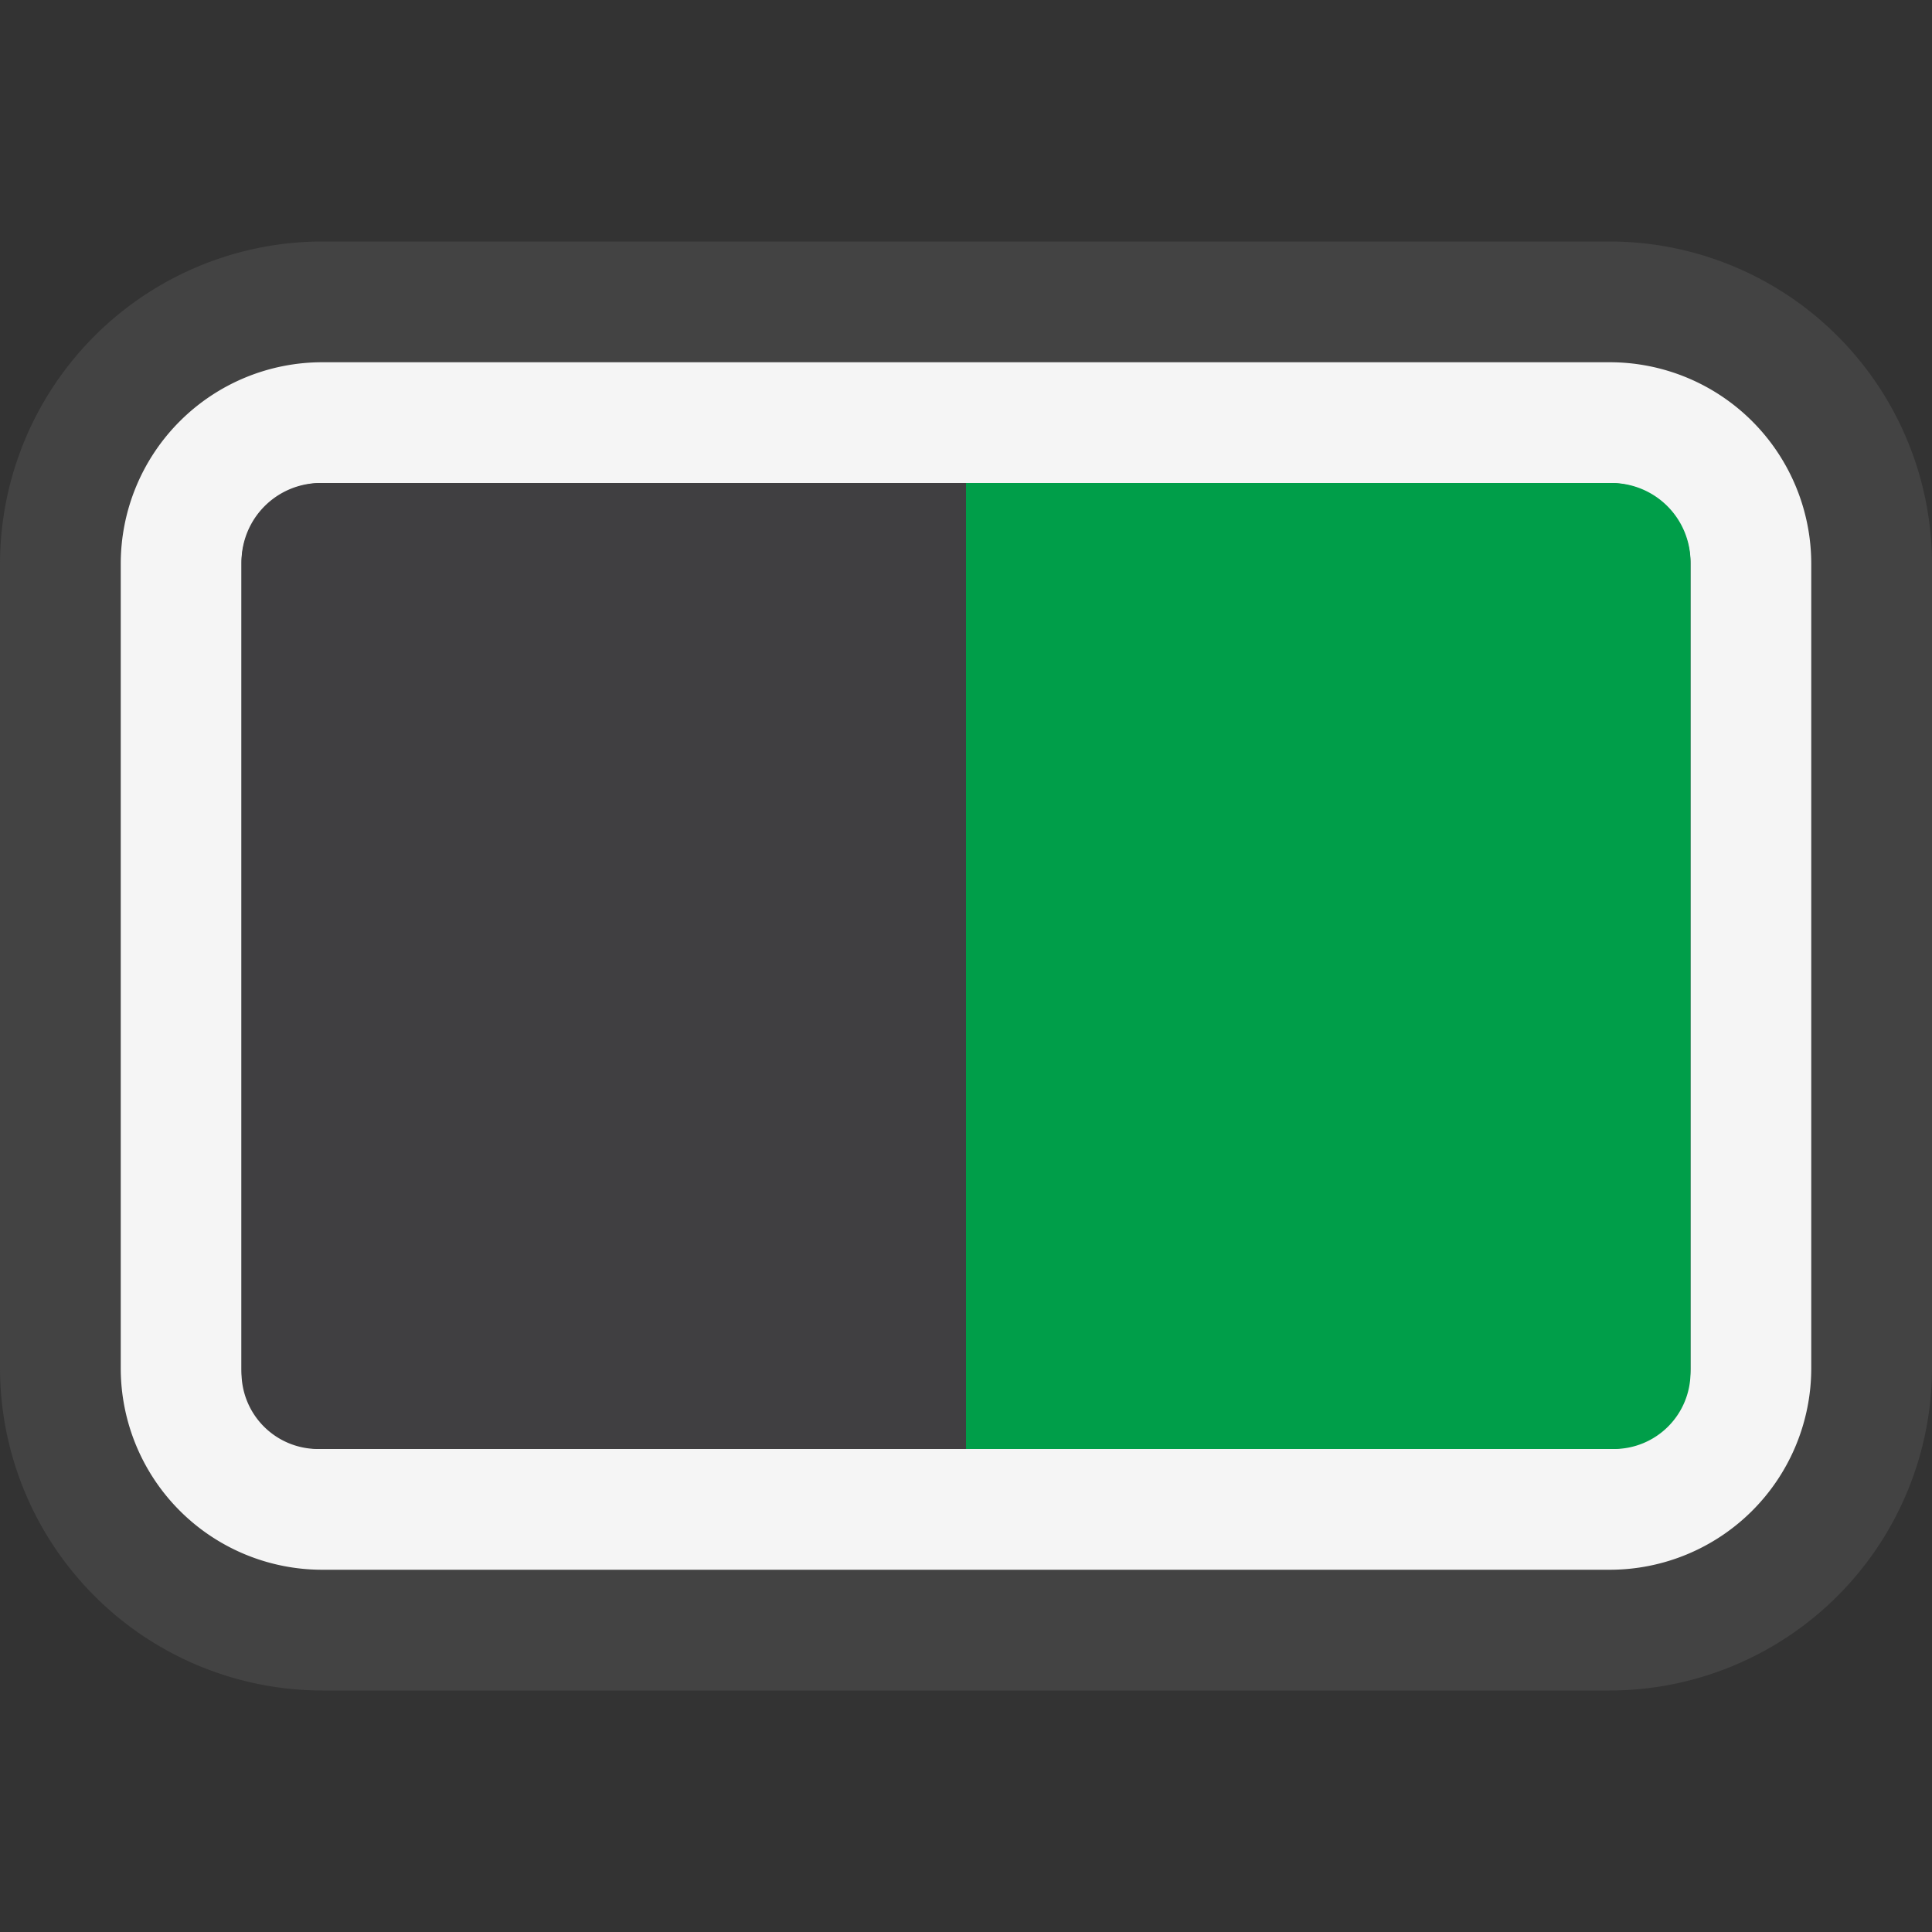 <svg xmlns="http://www.w3.org/2000/svg" viewBox="0 0 16 16"><rect x="0" y="0" width="16" height="16" fill="#333333" stroke="none"/><defs><style>.icon-canvas-transparent,.icon-vs-out{fill:#434343}.icon-canvas-transparent{opacity:0}.icon-vs-bg{fill:#f5f5f5}.icon-vs-fg{fill:#403F41}.icon-f12-start-positive-2{fill:#009e49}</style></defs><title>ToggleButton_16x</title><path class="icon-canvas-transparent" d="M16 16H0V0h16z"/><path class="icon-vs-out" d="M2.669 14A2.672 2.672 0 0 1 0 11.331V4.669A2.672 2.672 0 0 1 2.669 2h10.662A2.672 2.672 0 0 1 16 4.669v6.662A2.672 2.672 0 0 1 13.331 14z"/><path class="icon-vs-bg" d="M13.331 4a.67.67 0 0 1 .669.669v6.662a.67.67 0 0 1-.669.669H2.669A.67.67 0 0 1 2 11.331V4.669A.67.67 0 0 1 2.669 4h10.662m0-1H2.669A1.669 1.669 0 0 0 1 4.669v6.662A1.669 1.669 0 0 0 2.669 13h10.662A1.669 1.669 0 0 0 15 11.331V4.669A1.669 1.669 0 0 0 13.331 3z"/><path class="icon-vs-fg" d="M2 11.366V4.654A.654.654 0 0 1 2.654 4H8v8H2.634A.634.634 0 0 1 2 11.366z"/><path class="icon-f12-start-positive-2" d="M13.366 12H8V4h5.346a.654.654 0 0 1 .654.654v6.712a.634.634 0 0 1-.634.634z"/></svg>
